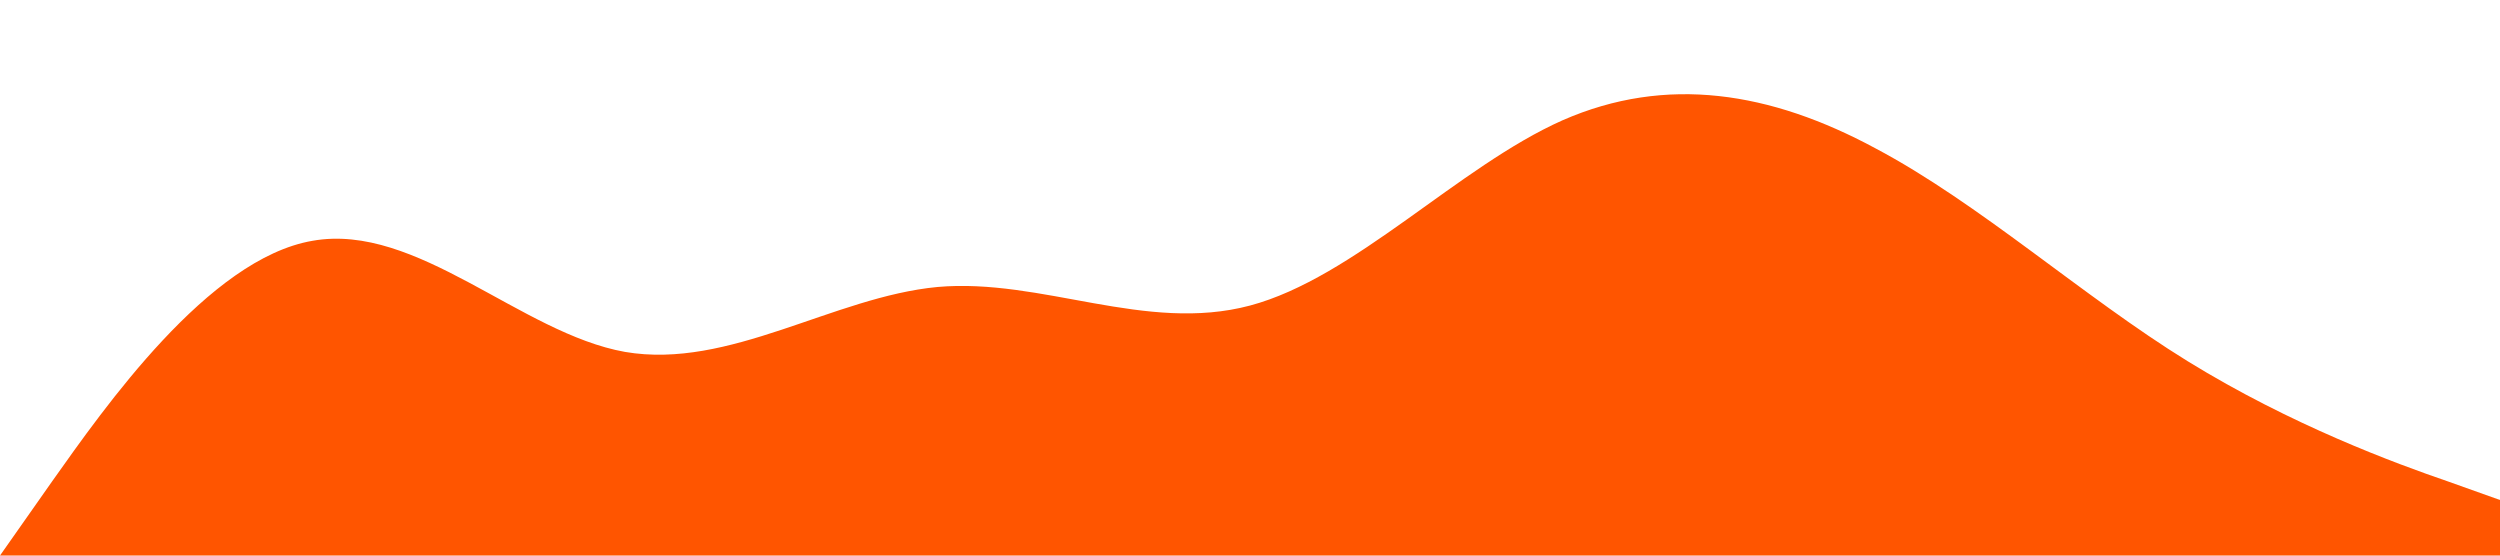 <svg xmlns="http://www.w3.org/2000/svg" viewBox="0 0 1440 320"><path fill="#ff5500" fill-opacity="1" d="M0,320L30,277.3C60,235,120,149,180,138.7C240,128,300,192,360,202.7C420,213,480,171,540,165.3C600,160,660,192,720,176C780,160,840,96,900,69.3C960,43,1020,53,1080,85.3C1140,117,1200,171,1260,208C1320,245,1380,267,1410,277.3L1440,288L1440,320L1410,320C1380,320,1320,320,1260,320C1200,320,1140,320,1080,320C1020,320,960,320,900,320C840,320,780,320,720,320C660,320,600,320,540,320C480,320,420,320,360,320C300,320,240,320,180,320C120,320,60,320,30,320L0,320Z"></path></svg>